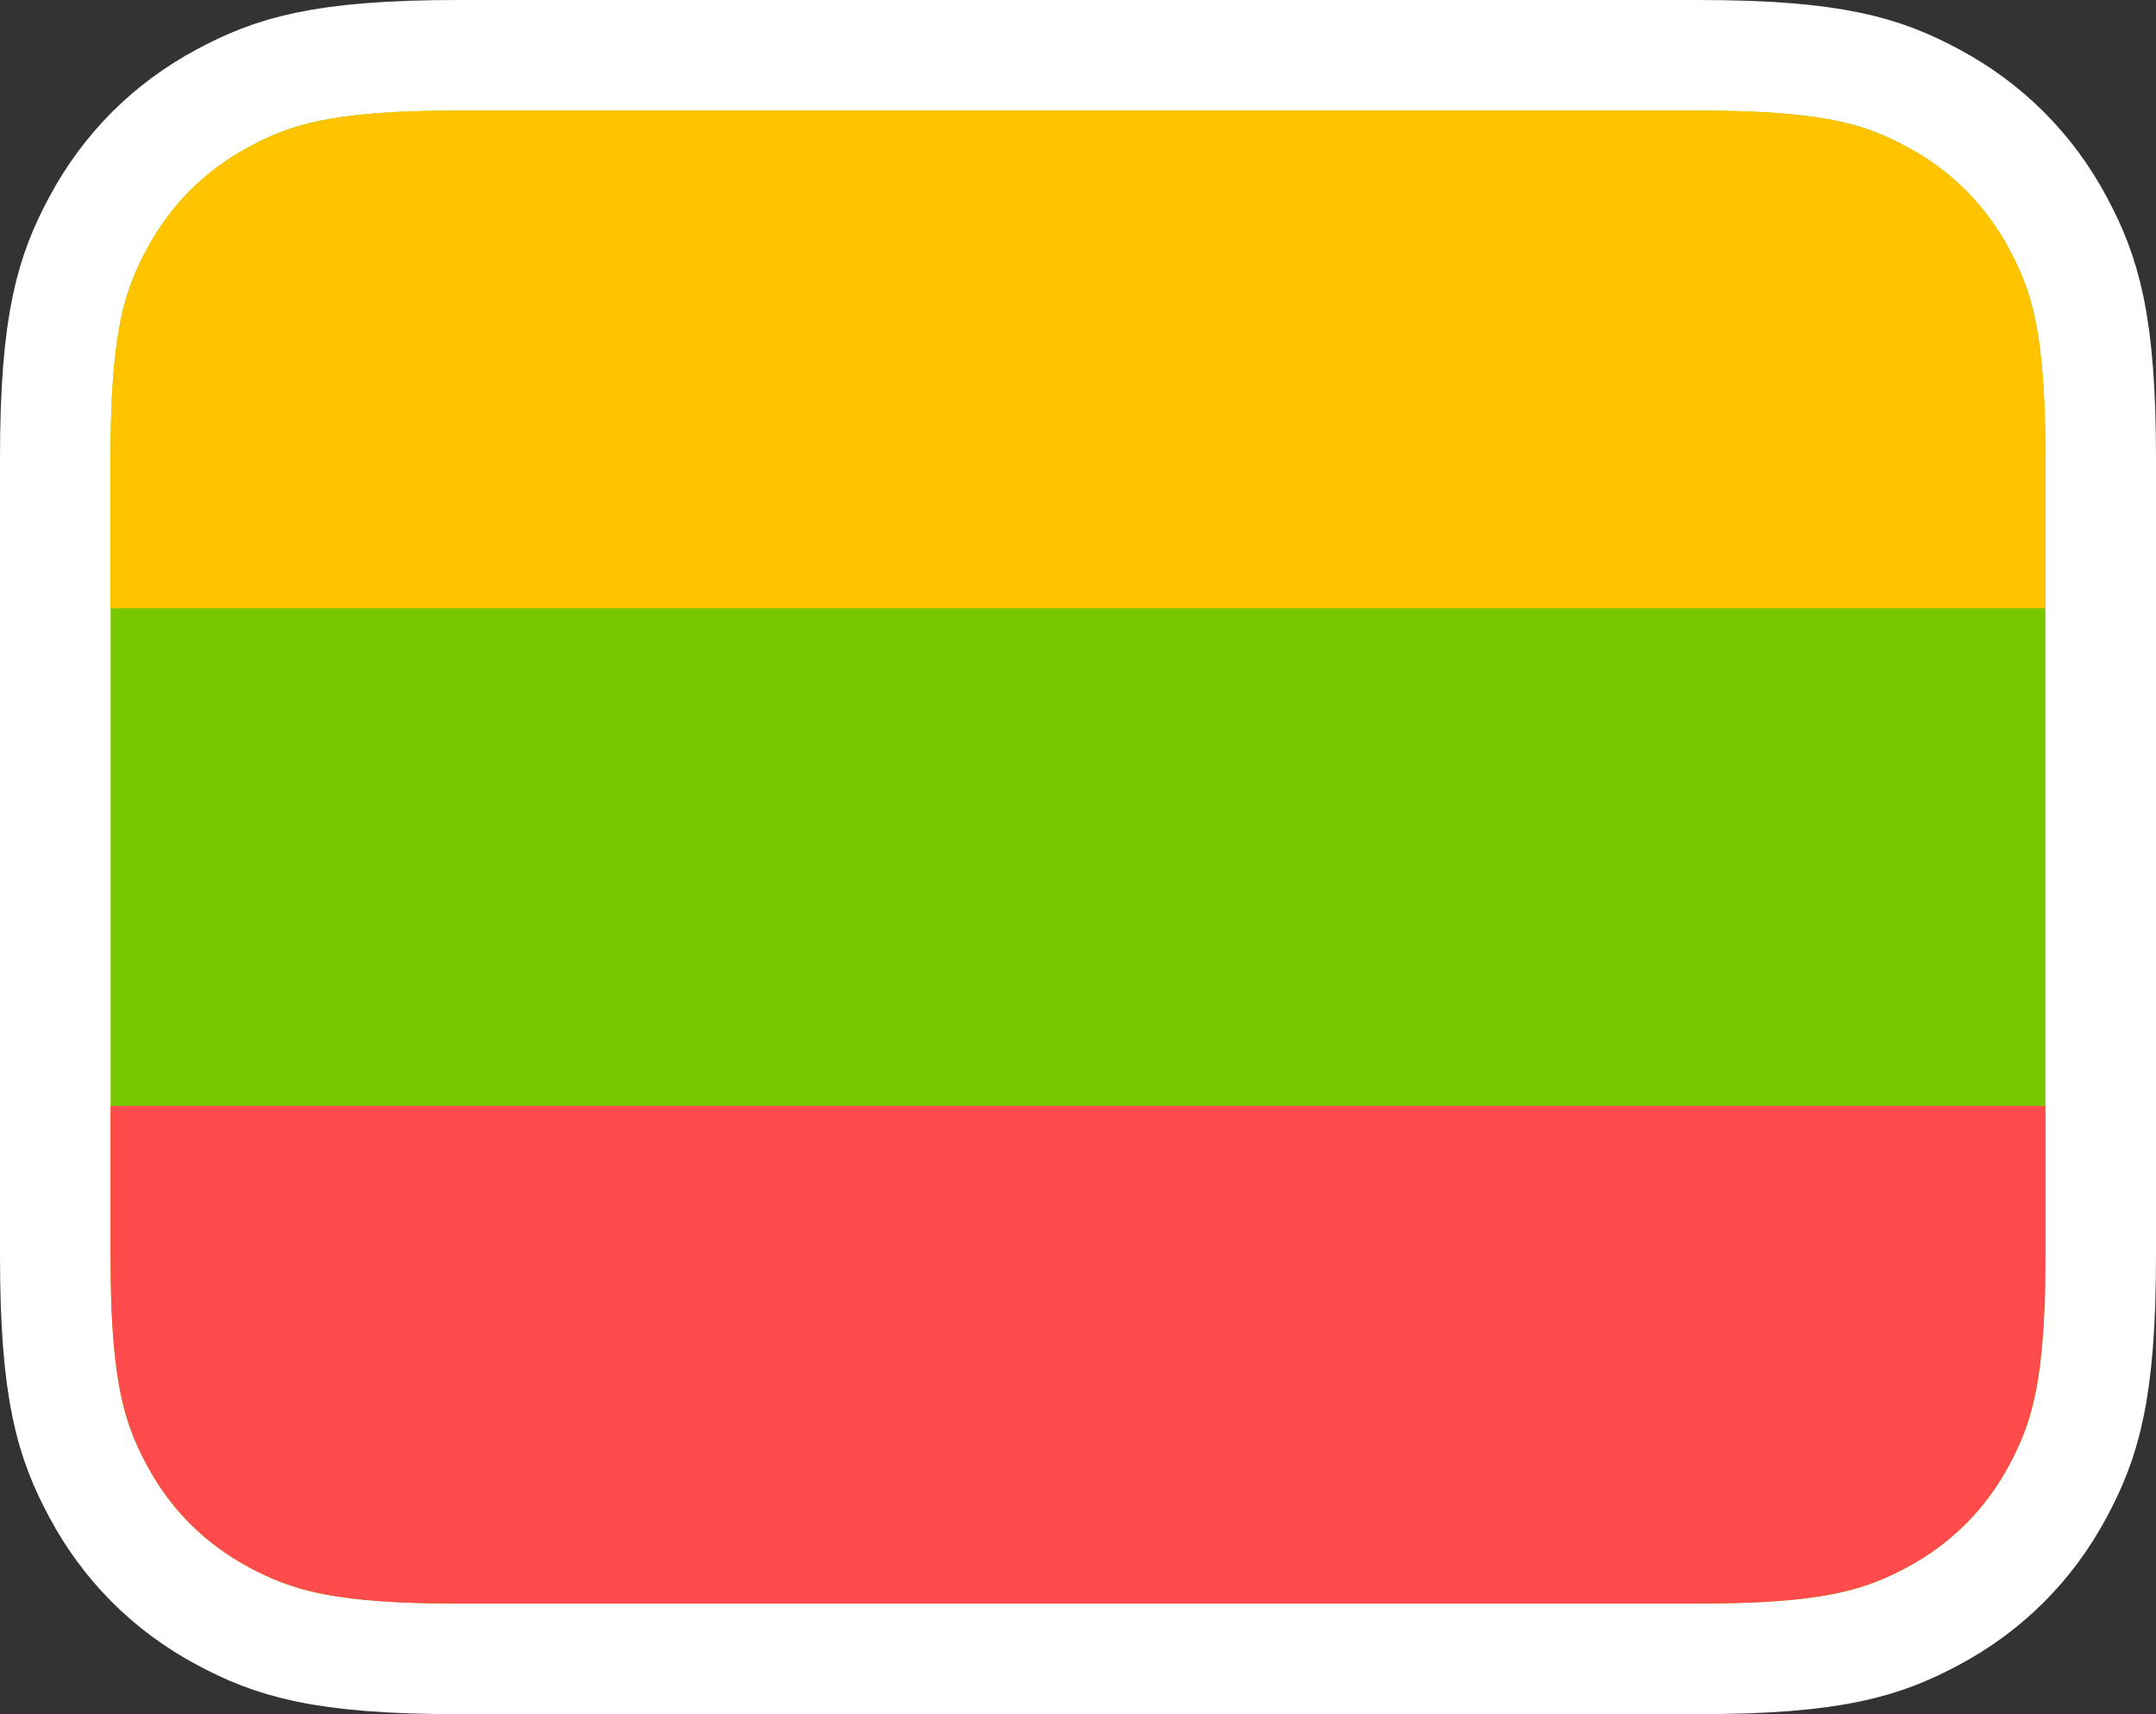 <?xml version="1.0" encoding="UTF-8" standalone="no"?>
<svg
   height="62"
   width="78"
   version="1.1"
   id="svg2227"
   xmlns="http://www.w3.org/2000/svg">
  <rect width="100%" height="100%" fill="#333333" stroke="none"/>
  <g
     style="fill:none;fill-rule:evenodd;stroke:none;stroke-width:1"
     id="lt"
     transform="translate(-2,-2)">
    <path
       style="fill:#78c800;fill-opacity:1;fill-rule:nonzero;stroke:#ffffff;stroke-width:4"
       id="path183"
       d="M 63.437,4 H 18.563 C 13.628,4 11.867,4.585 10.07,5.545 8.12,6.589 6.589,8.12 5.545,10.07 4.585,11.867 4,13.628 4,18.563 v 28.874 c 0,4.935 0.585,6.696 1.545,8.493 1.043,1.951 2.574,3.482 4.525,4.525 C 11.867,61.415 13.628,62 18.563,62 h 44.874 c 4.935,0 6.696,-0.585 8.493,-1.545 1.951,-1.043 3.482,-2.574 4.525,-4.525 C 77.415,54.133 78,52.372 78,47.437 V 18.563 C 78,13.628 77.415,11.867 76.455,10.07 75.411,8.12 73.88,6.589 71.93,5.545 70.133,4.585 68.372,4 63.437,4 Z" />
    <path
       style="fill:#ff4b4b;fill-opacity:1;fill-rule:nonzero"
       id="path185"
       d="m 76,42 v 5.437 c 0,4.368 -0.455,5.953 -1.309,7.55 -0.854,1.597 -2.107,2.85 -3.705,3.705 C 69.39,59.545 67.805,60 63.437,60 H 18.563 C 14.195,60 12.61,59.545 11.013,58.691 9.416,57.837 8.163,56.584 7.309,54.987 6.455,53.39 6,51.805 6,47.437 V 42 Z" />
    <path
       style="fill:#ffc300;fill-opacity:1;fill-rule:nonzero"
       id="path187"
       d="m 18.563,6 h 44.874 c 4.368,0 5.953,0.455 7.55,1.309 C 72.584,8.163 73.837,9.416 74.691,11.013 75.545,12.61 76,14.195 76,18.563 V 24 H 6 V 18.563 C 6,14.195 6.455,12.61 7.309,11.013 8.163,9.416 9.416,8.163 11.013,7.309 12.61,6.455 14.195,6 18.563,6 Z" />
  </g>
</svg>
